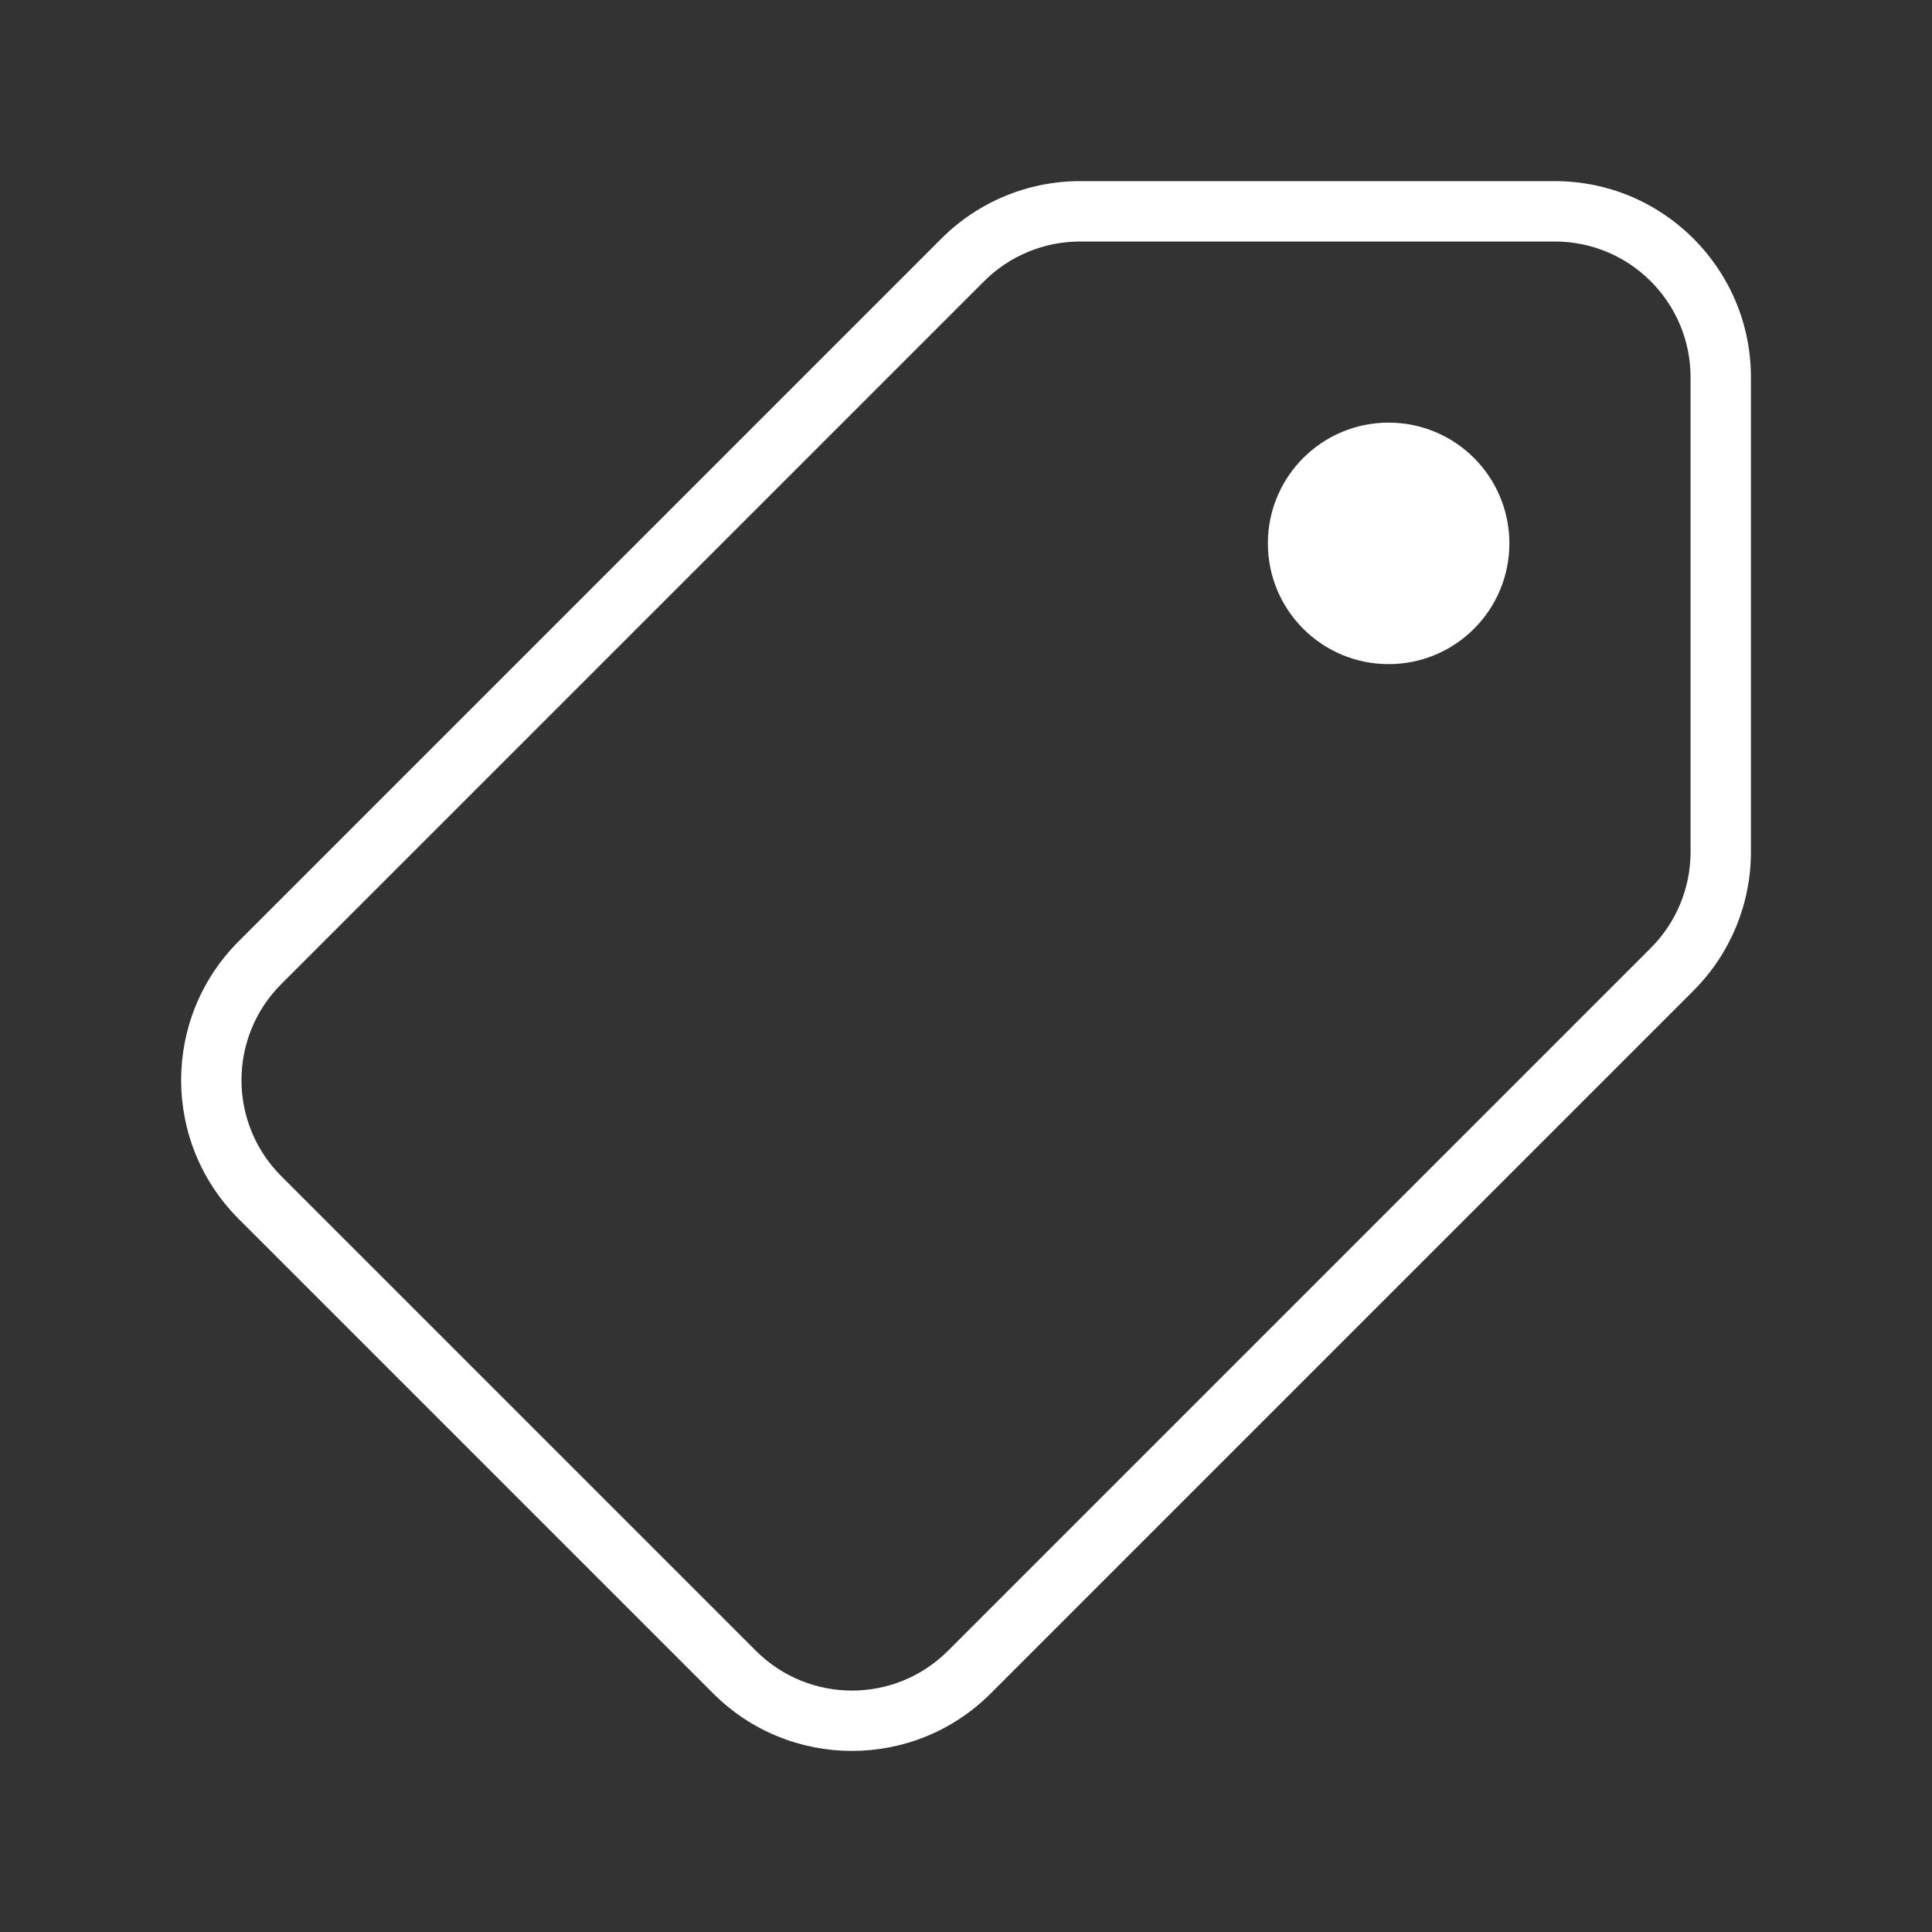 <svg width="32" height="32" viewBox="0 0 32 32" fill="none" xmlns="http://www.w3.org/2000/svg">
<rect x="0" y="0" width="32" height="32" fill="#333333" stroke="none"/>
<path d="M17.89 3C17.028 3 16.201 3.342 15.592 3.952L3.952 15.592C2.683 16.861 2.683 18.919 3.952 20.188L11.813 28.049C13.082 29.318 15.14 29.318 16.409 28.049L28.049 16.409C28.658 15.8 29.001 14.973 29.001 14.111V6.25C29.001 4.455 27.546 3 25.751 3H17.89ZM16.299 4.659C16.721 4.237 17.293 4 17.89 4H25.751C26.993 4 28.001 5.007 28.001 6.25V14.111C28.001 14.708 27.764 15.28 27.342 15.702L15.702 27.342C14.823 28.221 13.399 28.221 12.52 27.342L4.659 19.481C3.78 18.602 3.78 17.178 4.659 16.299L16.299 4.659ZM23 11C24.105 11 25 10.105 25 9C25 7.895 24.105 7 23 7C21.895 7 21 7.895 21 9C21 10.105 21.895 11 23 11Z" fill="#ffffff"/>
</svg>
